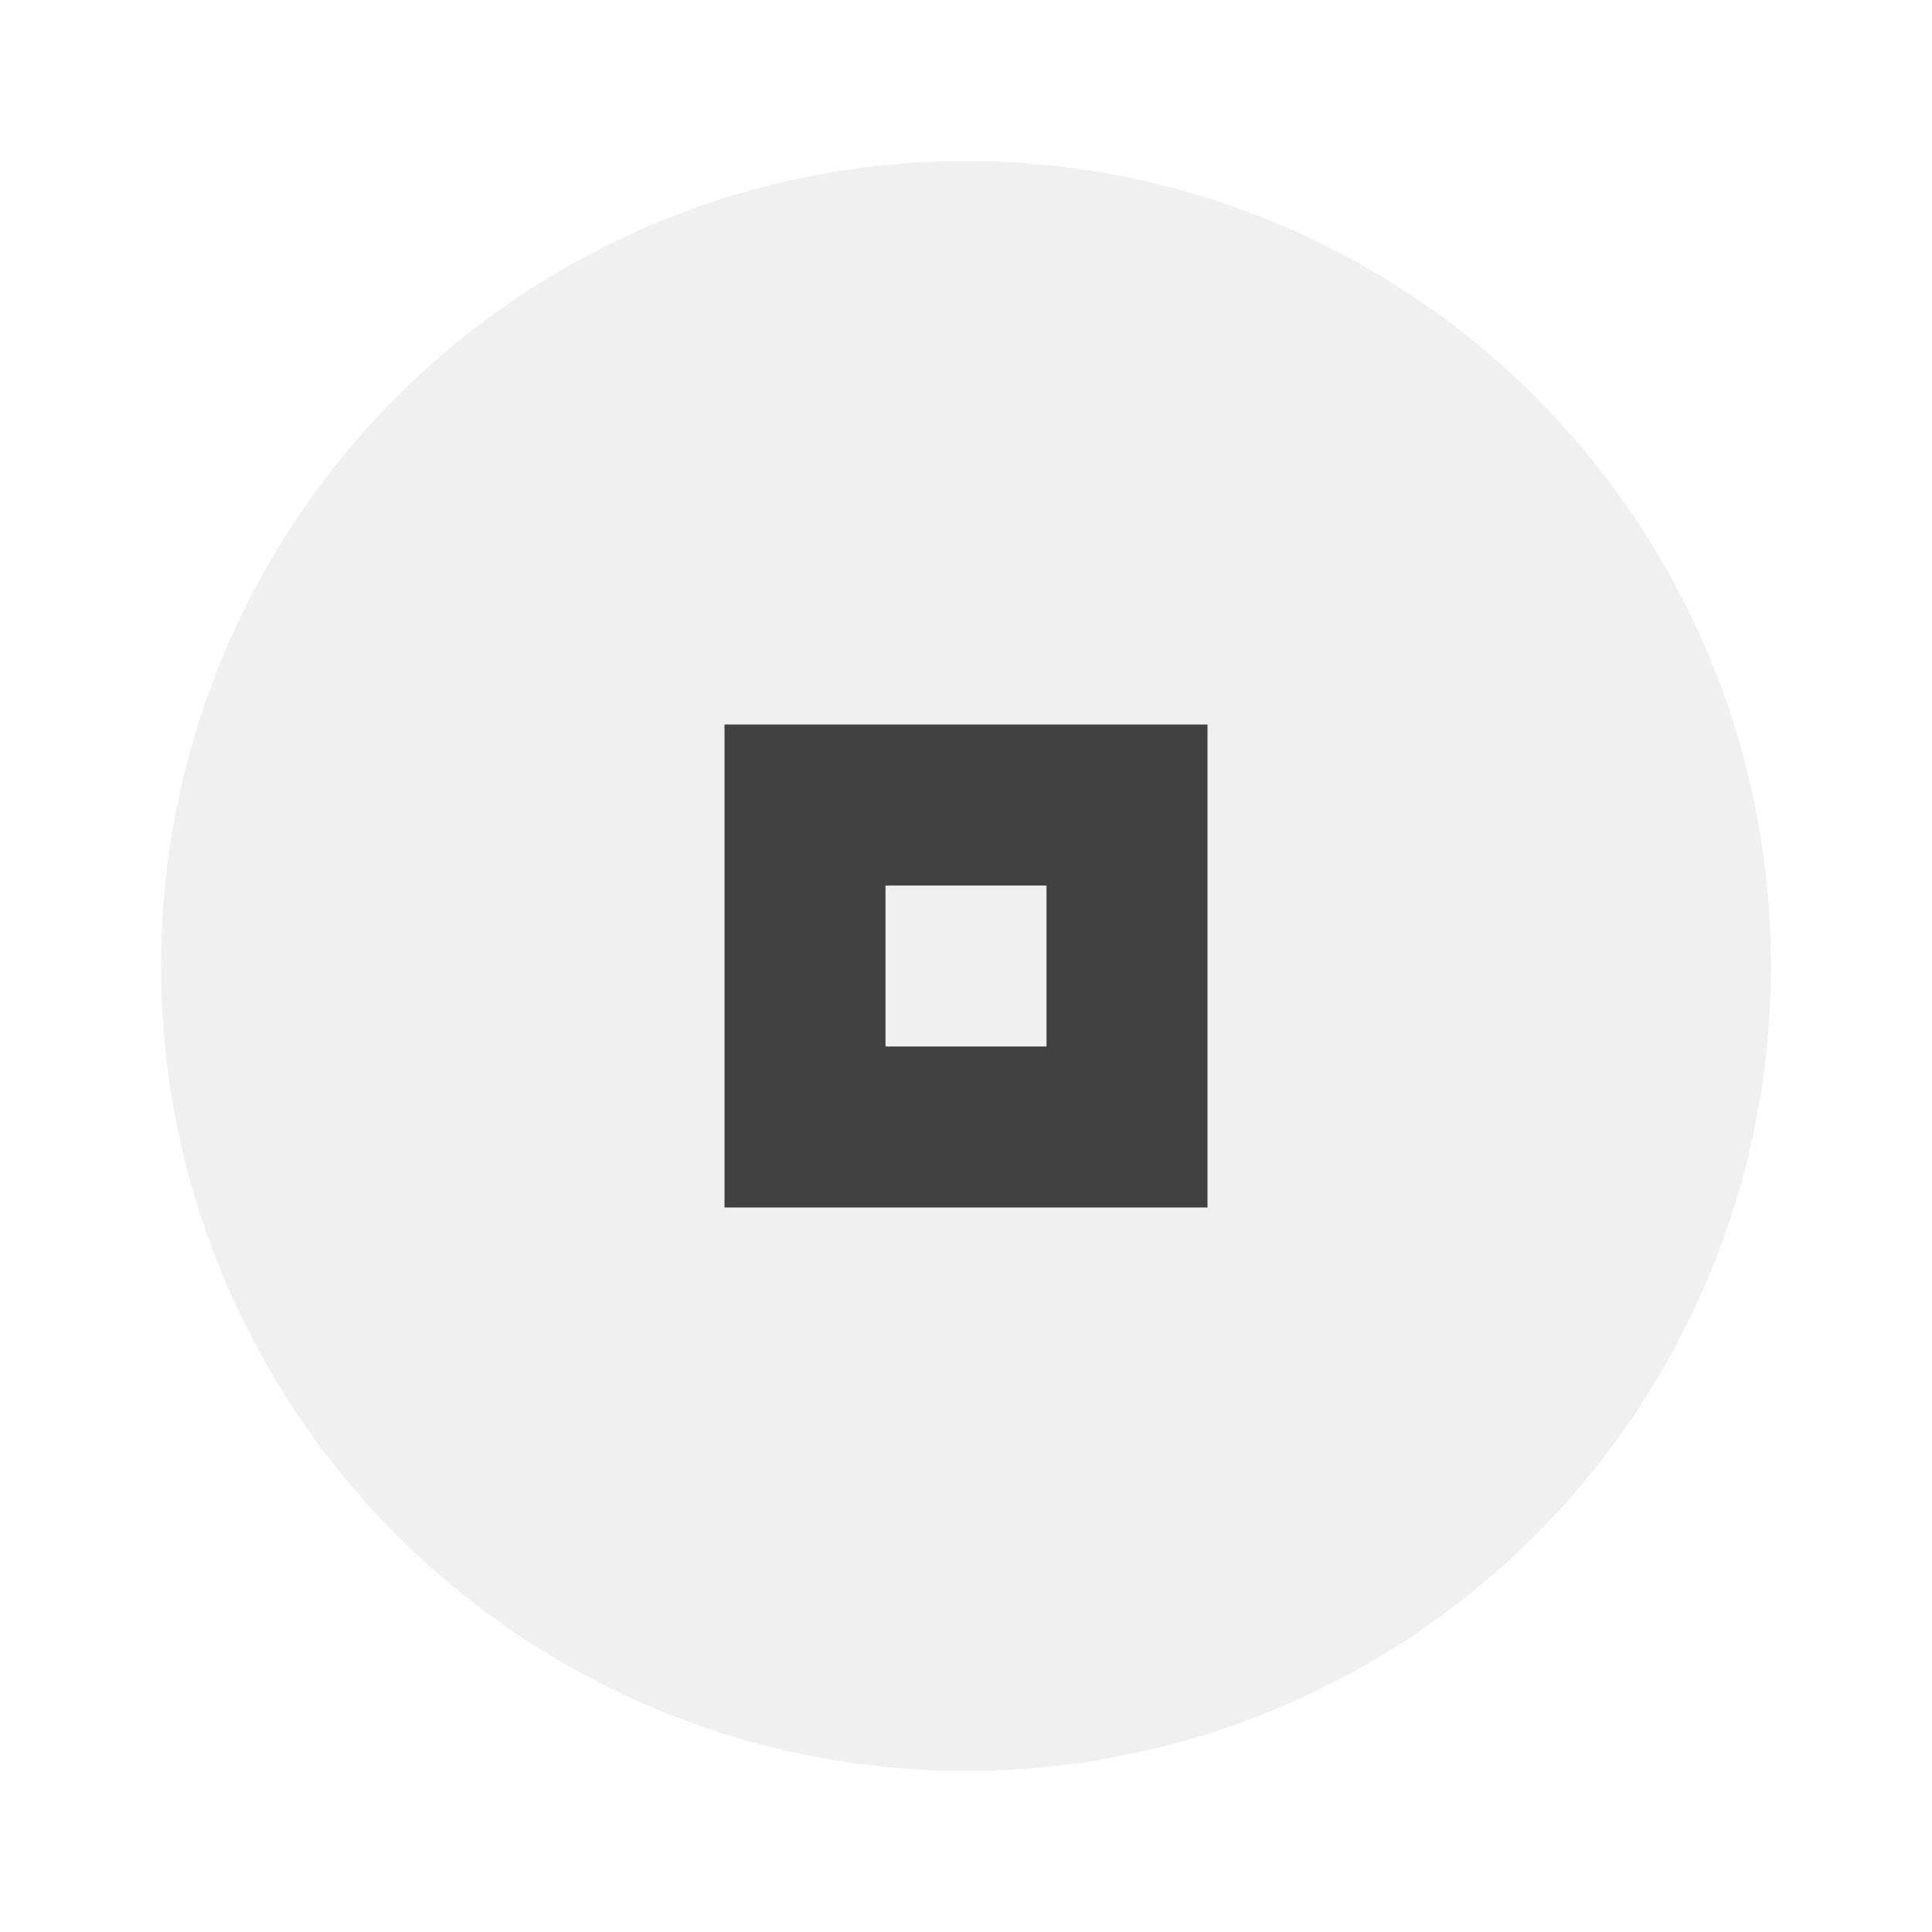 <svg xmlns="http://www.w3.org/2000/svg" width="24" height="24" viewBox="0 0 24 24" fill="#252525" opacity="0.87">
  <circle cx="12" cy="12" r="10" opacity="0.08"/>
  <path d="m9 9v6h6v-6h-6zm2 2h2v2h-2v-2z"/>
</svg>
